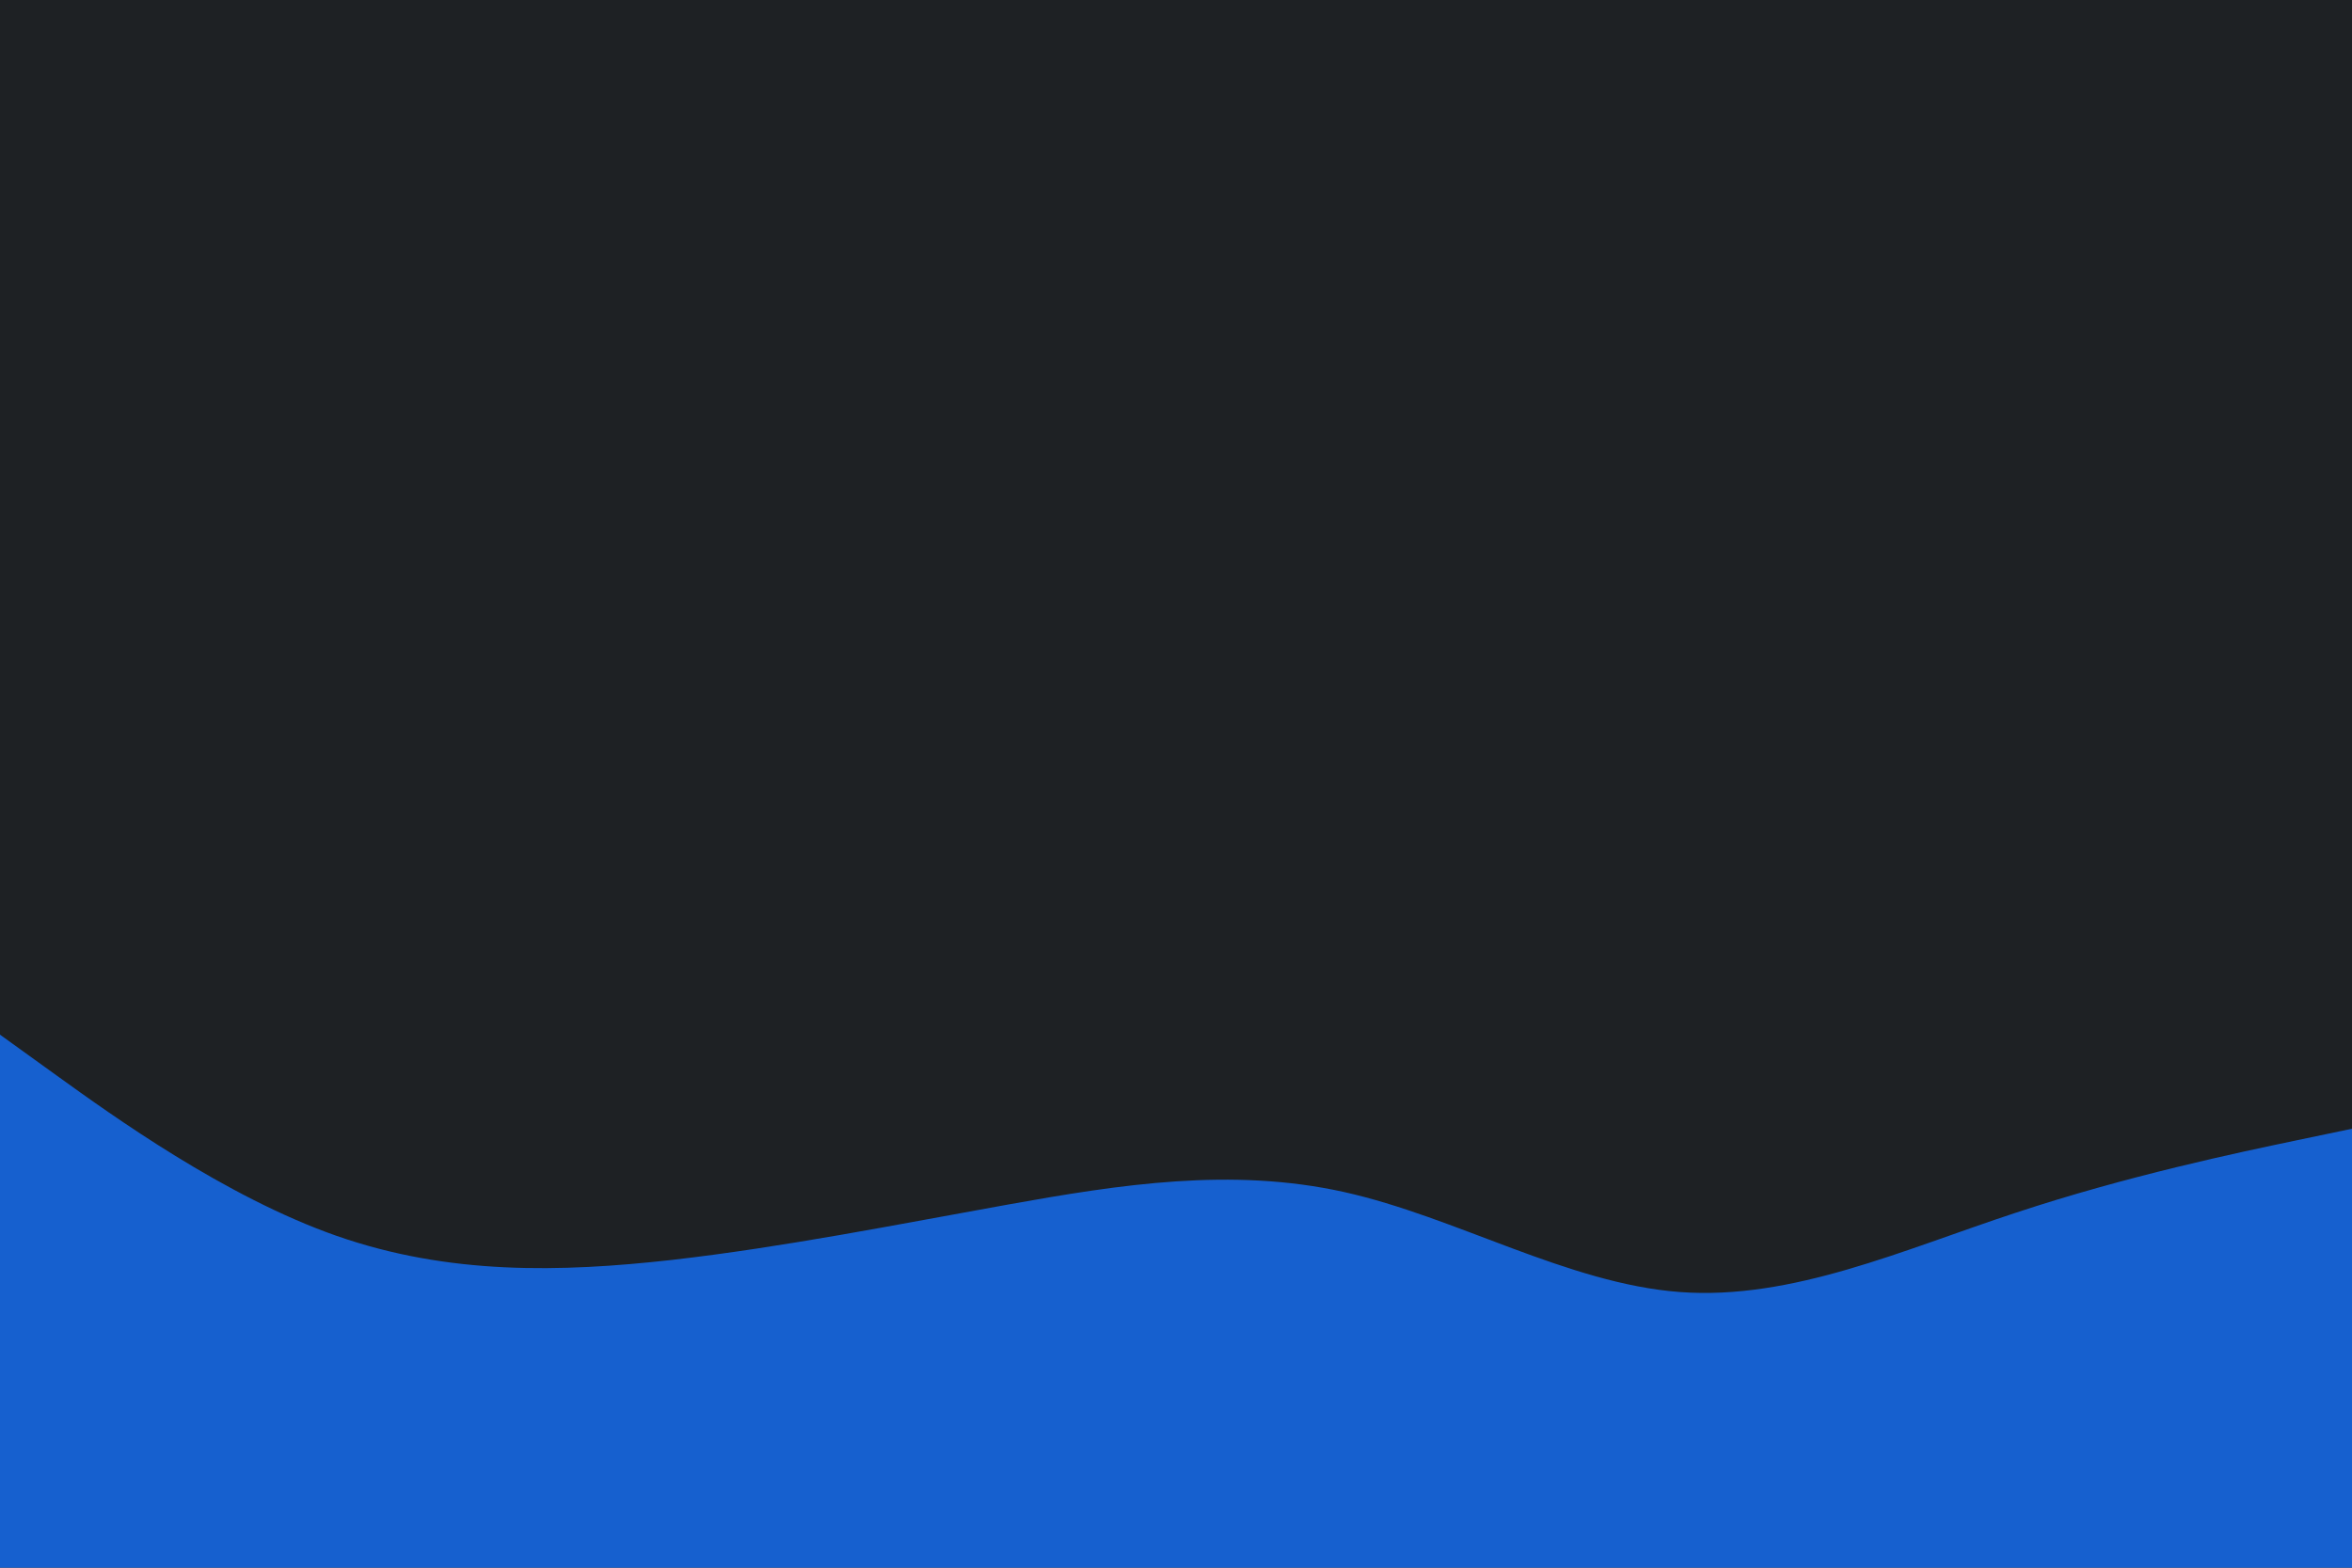 <svg id="visual" viewBox="0 0 900 600" width="900" height="600" xmlns="http://www.w3.org/2000/svg" xmlns:xlink="http://www.w3.org/1999/xlink" version="1.1"><rect x="0" y="0" width="900" height="600" fill="#1e2124"></rect><path d="M0 396L21.5 411.5C43 427 86 458 128.8 473C171.7 488 214.3 487 257.2 482.2C300 477.3 343 468.7 385.8 461C428.7 453.3 471.3 446.7 514.2 456.2C557 465.7 600 491.3 642.8 494.5C685.7 497.7 728.3 478.3 771.2 464.2C814 450 857 441 878.5 436.5L900 432L900 601L878.5 601C857 601 814 601 771.2 601C728.3 601 685.7 601 642.8 601C600 601 557 601 514.2 601C471.3 601 428.7 601 385.8 601C343 601 300 601 257.2 601C214.3 601 171.7 601 128.8 601C86 601 43 601 21.5 601L0 601Z" fill="#1660cf" stroke-linecap="round" stroke-linejoin="miter"></path></svg>
